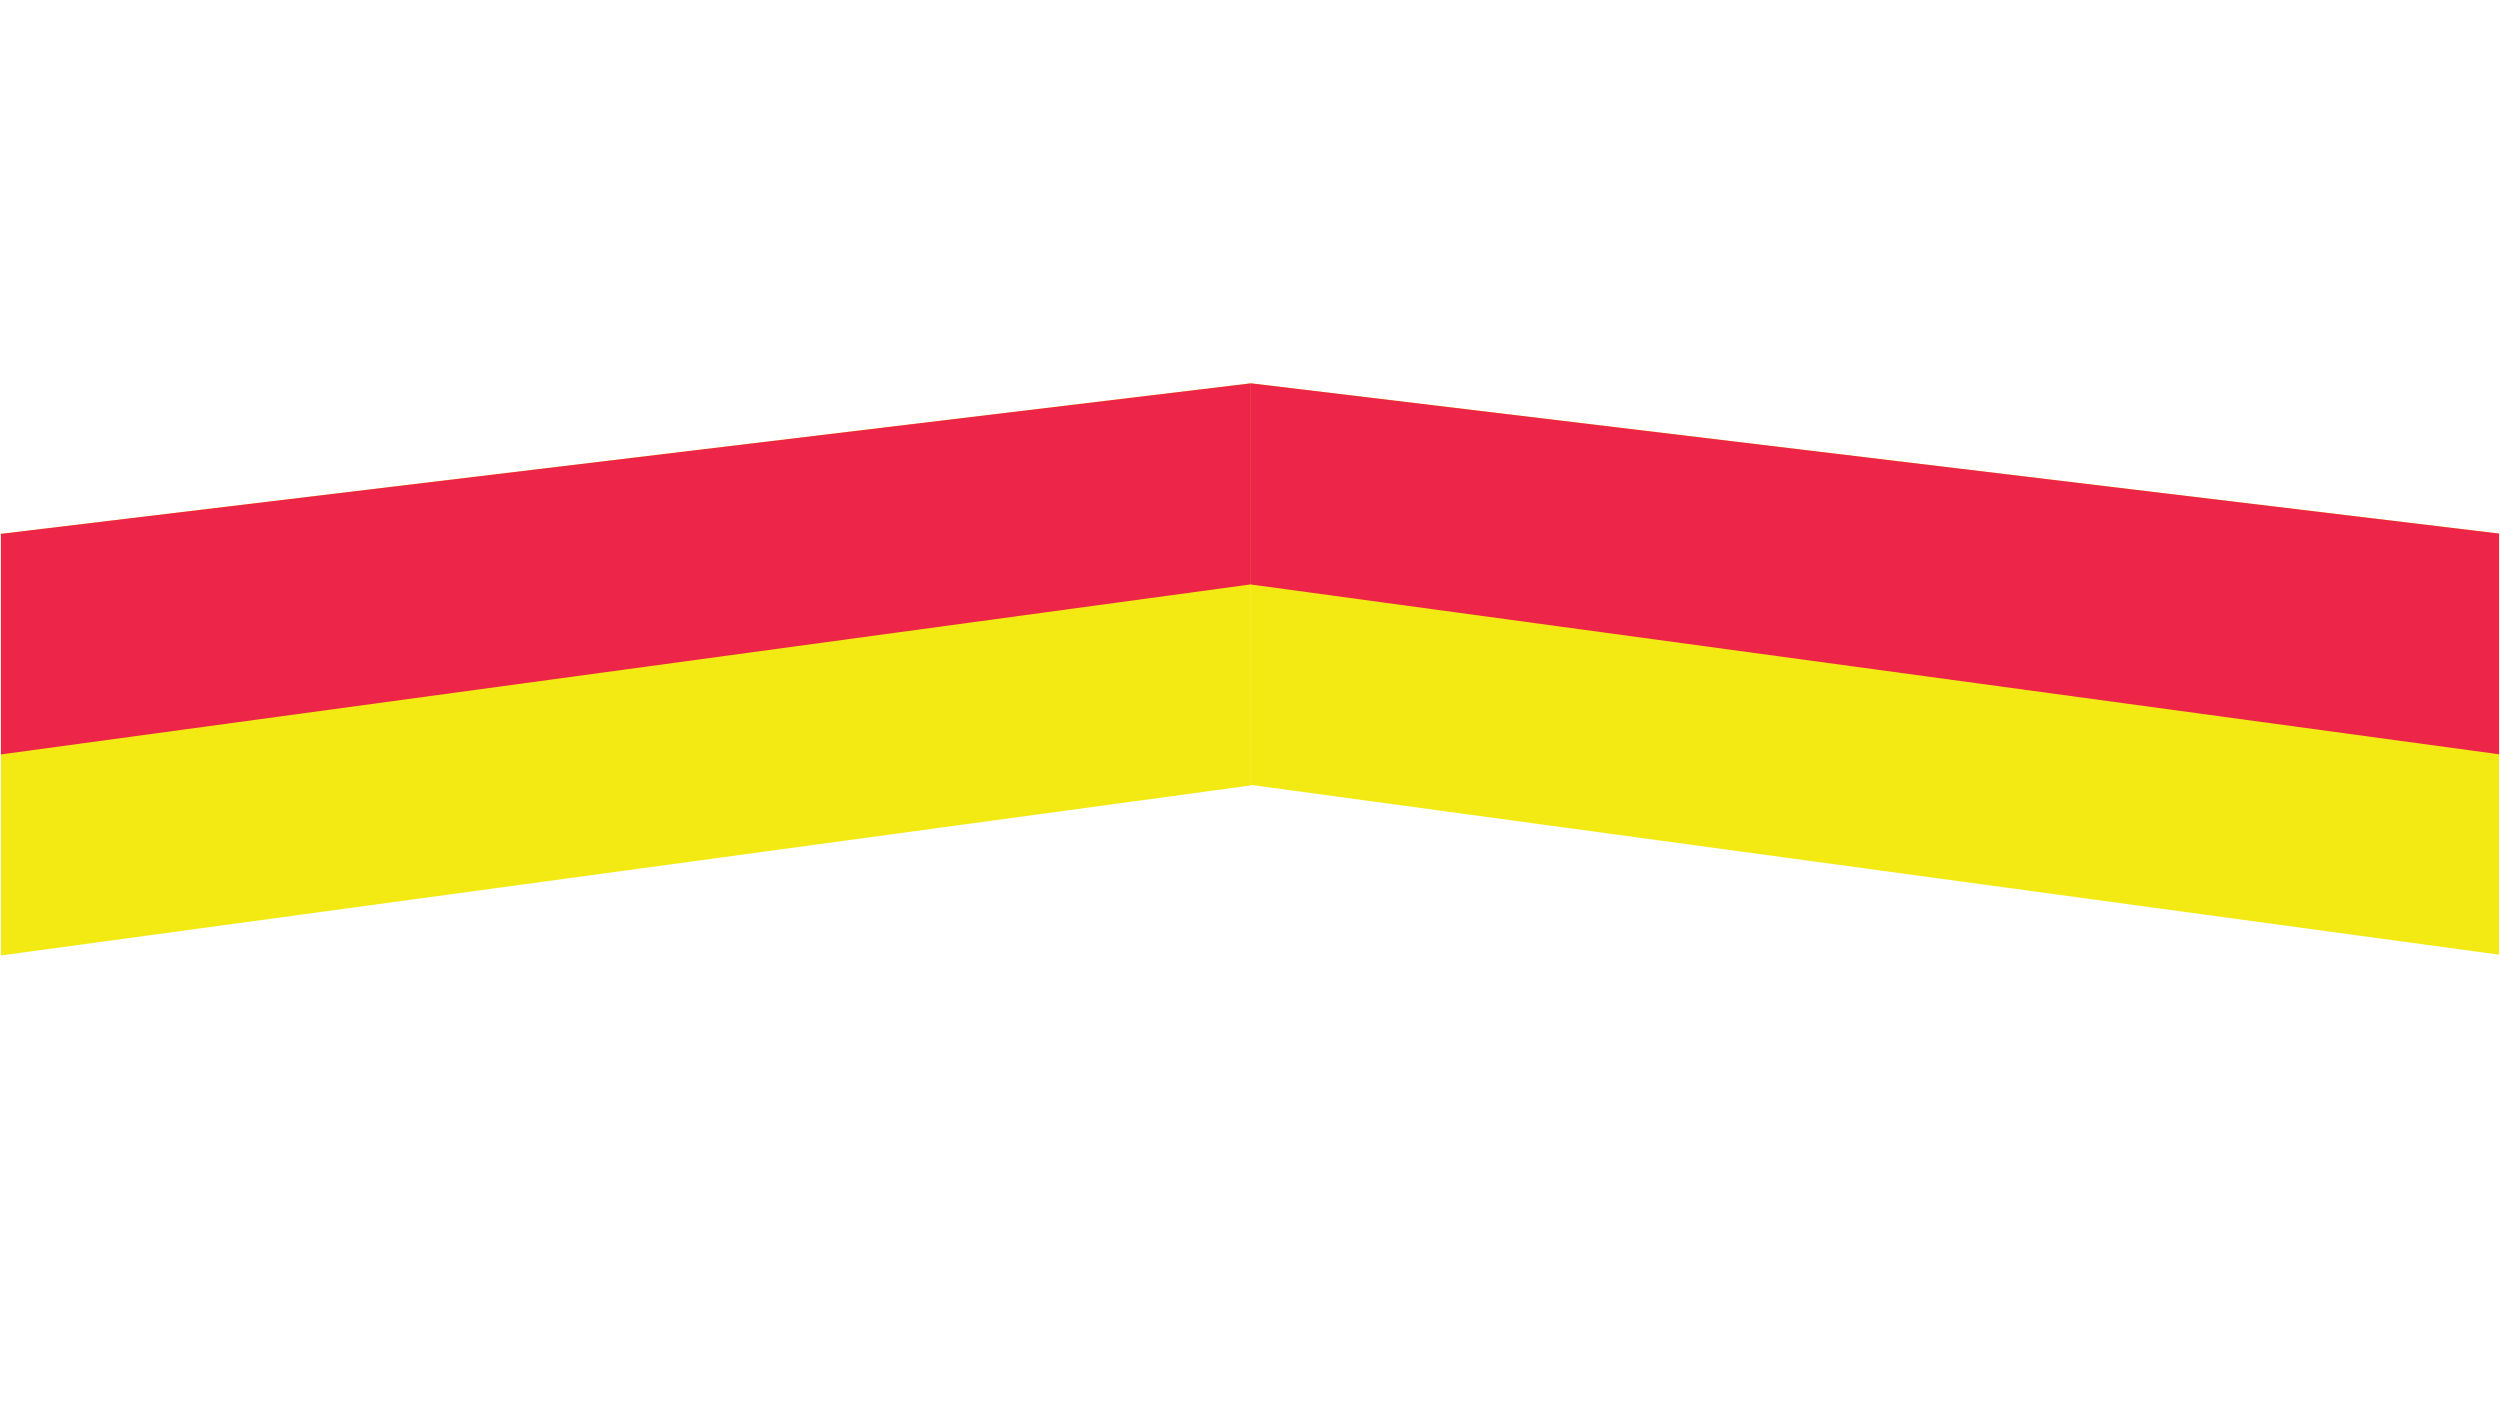 <?xml version="1.0" encoding="utf-8"?>
<!-- Generator: Adobe Illustrator 19.0.0, SVG Export Plug-In . SVG Version: 6.00 Build 0)  -->
<svg version="1.1" id="Layer_1" xmlns="http://www.w3.org/2000/svg" xmlns:xlink="http://www.w3.org/1999/xlink" x="0px" y="0px"
	 viewBox="0 0 1920 1080" enable-background="new 0 0 1920 1080" xml:space="preserve">
<g>
	<path fill="#F4EA13" d="M1919.3,733.2L960.7,602.8V294.4l958.6,115.4V733.2L1919.3,733.2z"/>
	<path fill="#ED2649" d="M1919.3,579.3L960.7,448.9V294.4l958.6,115.4V579.3z"/>
	<path fill="#F4EA13" d="M0.7,410l960-115.6v308.8L0.7,733.8V410z"/>
	<path fill="#ED2649" d="M0.7,410l960-115.6v154.4L0.7,579.4V410z"/>
</g>
</svg>
